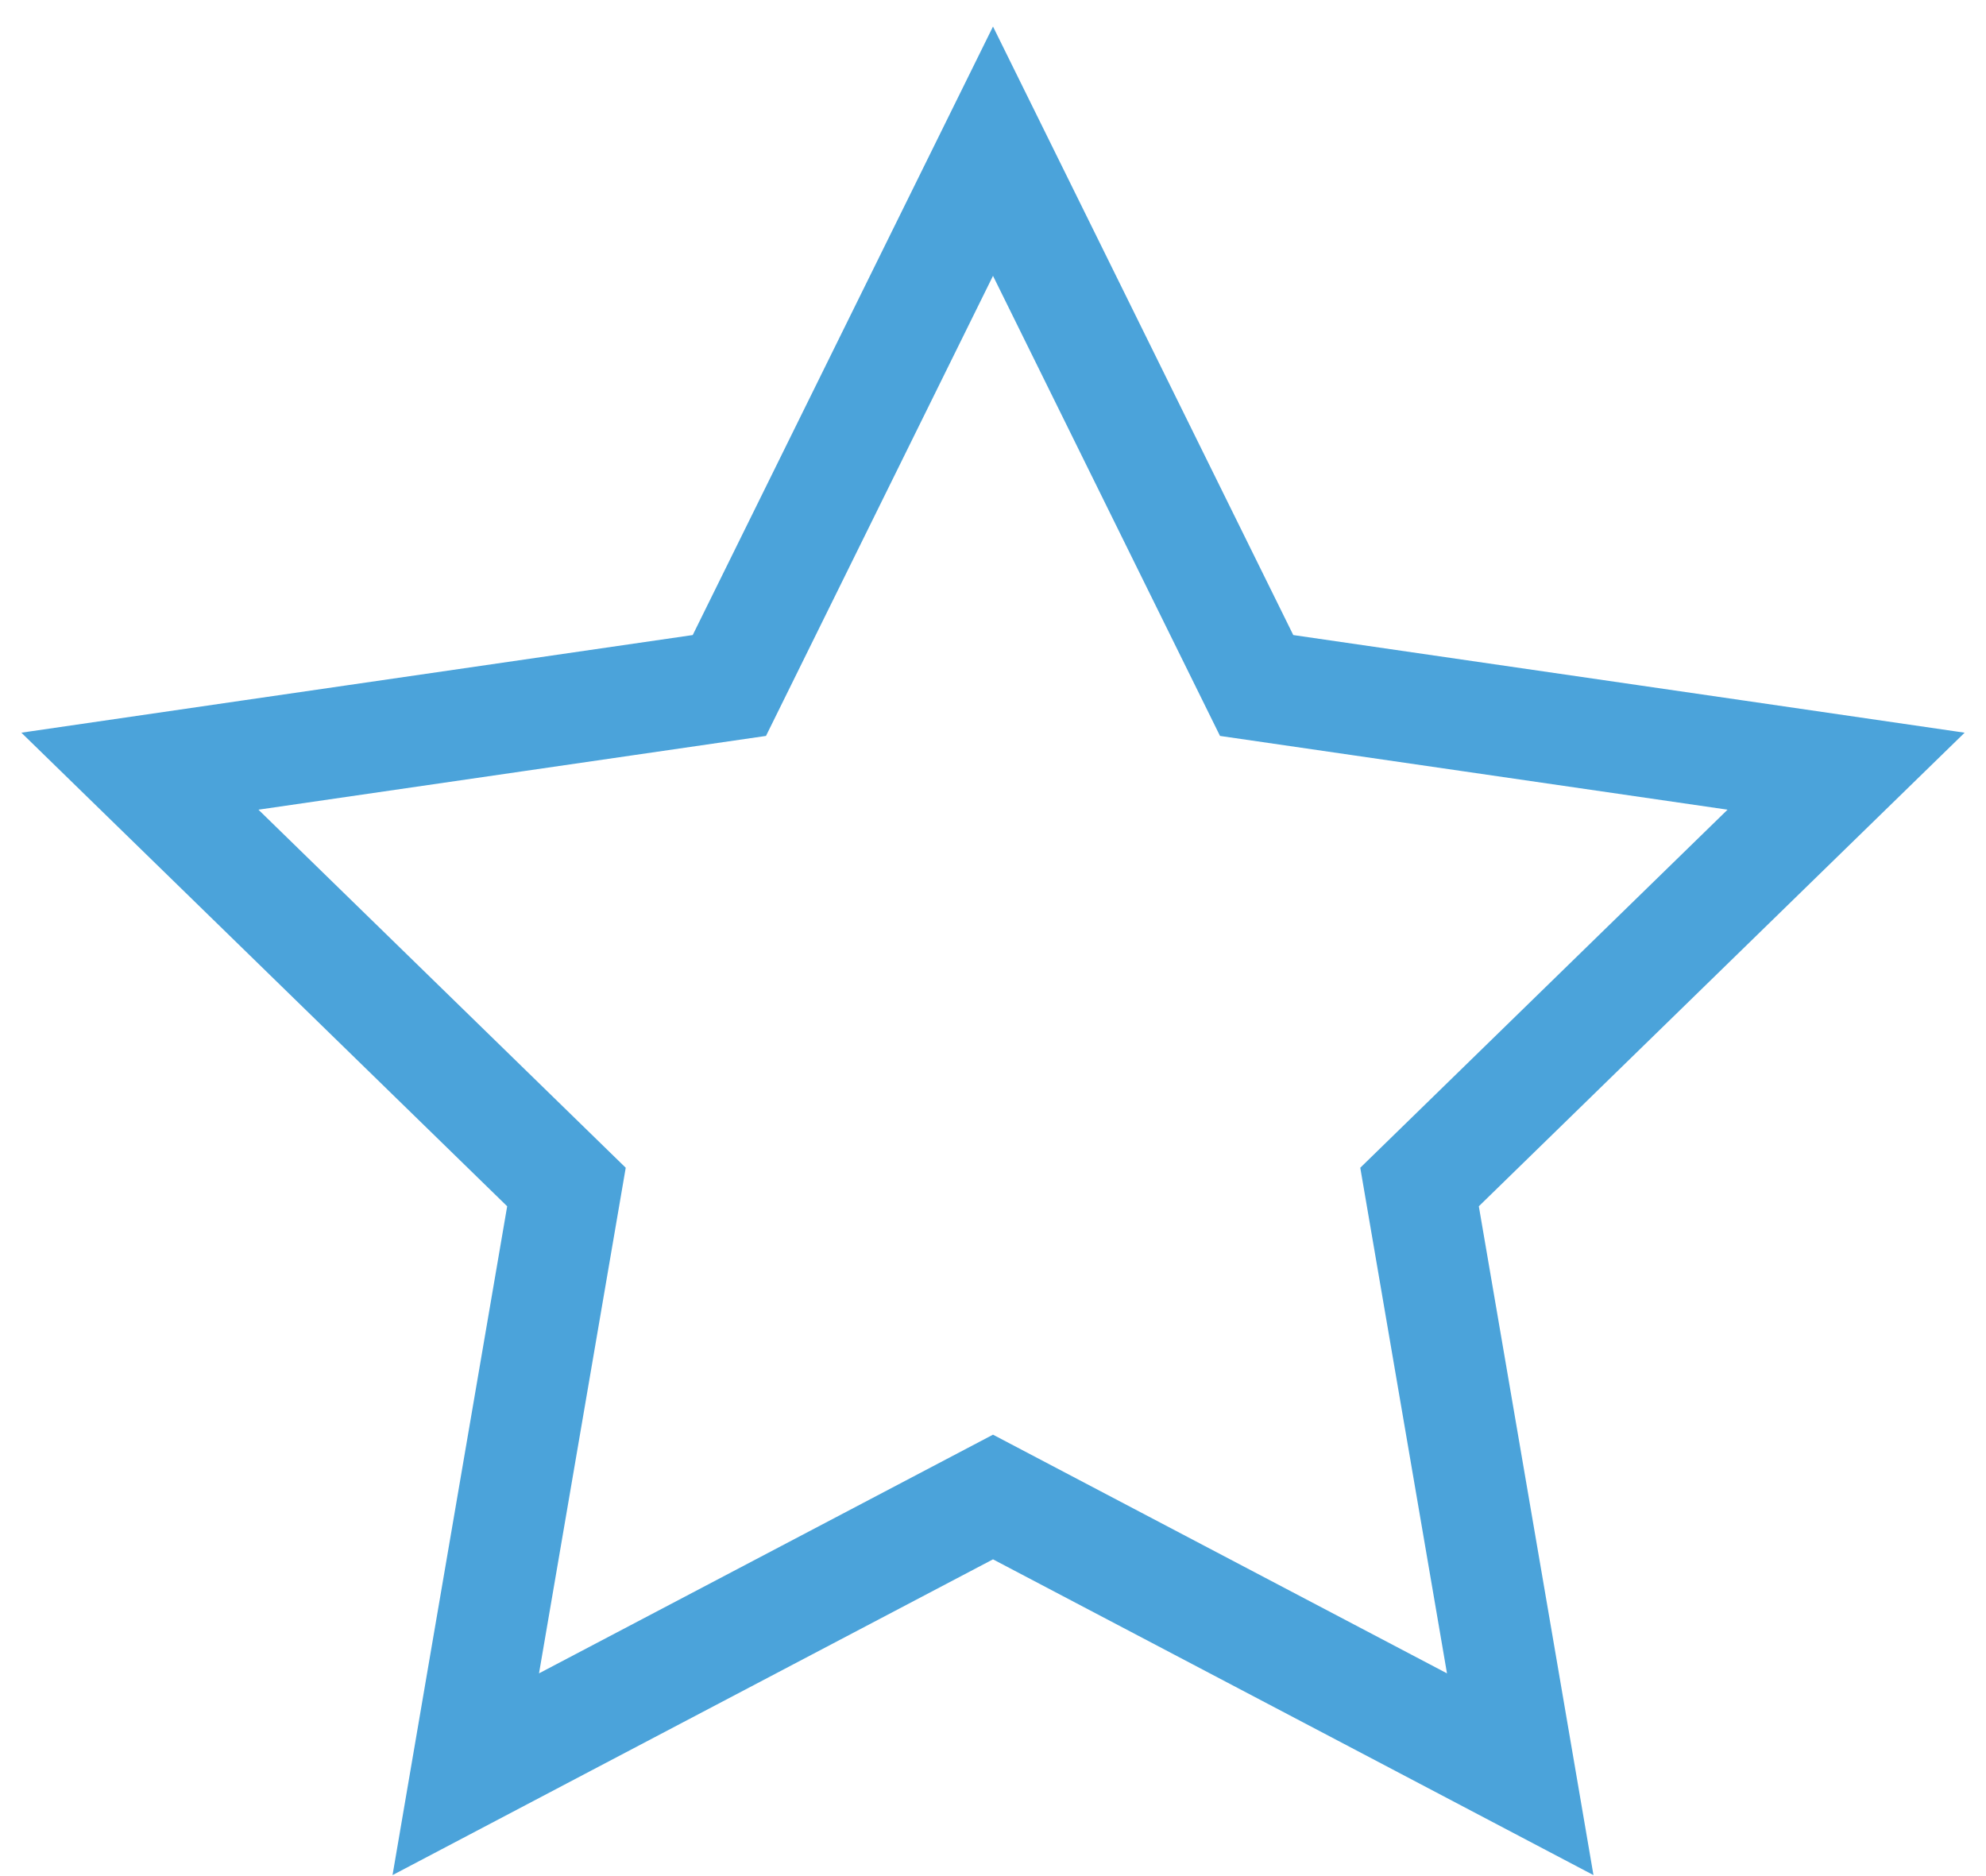 <svg width="36" height="34" viewBox="0 0 36 34" fill="none" xmlns="http://www.w3.org/2000/svg">
<path d="M18.897 4.557L18 2.74L17.103 4.557L13.221 12.423L4.541 13.684L2.536 13.976L3.987 15.39L10.268 21.512L8.785 30.157L8.443 32.154L10.236 31.211L18 27.13L25.764 31.211L27.557 32.154L27.215 30.157L25.732 21.512L32.013 15.39L33.464 13.976L31.459 13.684L22.779 12.423L18.897 4.557Z" stroke="#4BA3DA" stroke-width="2"/>
</svg>
